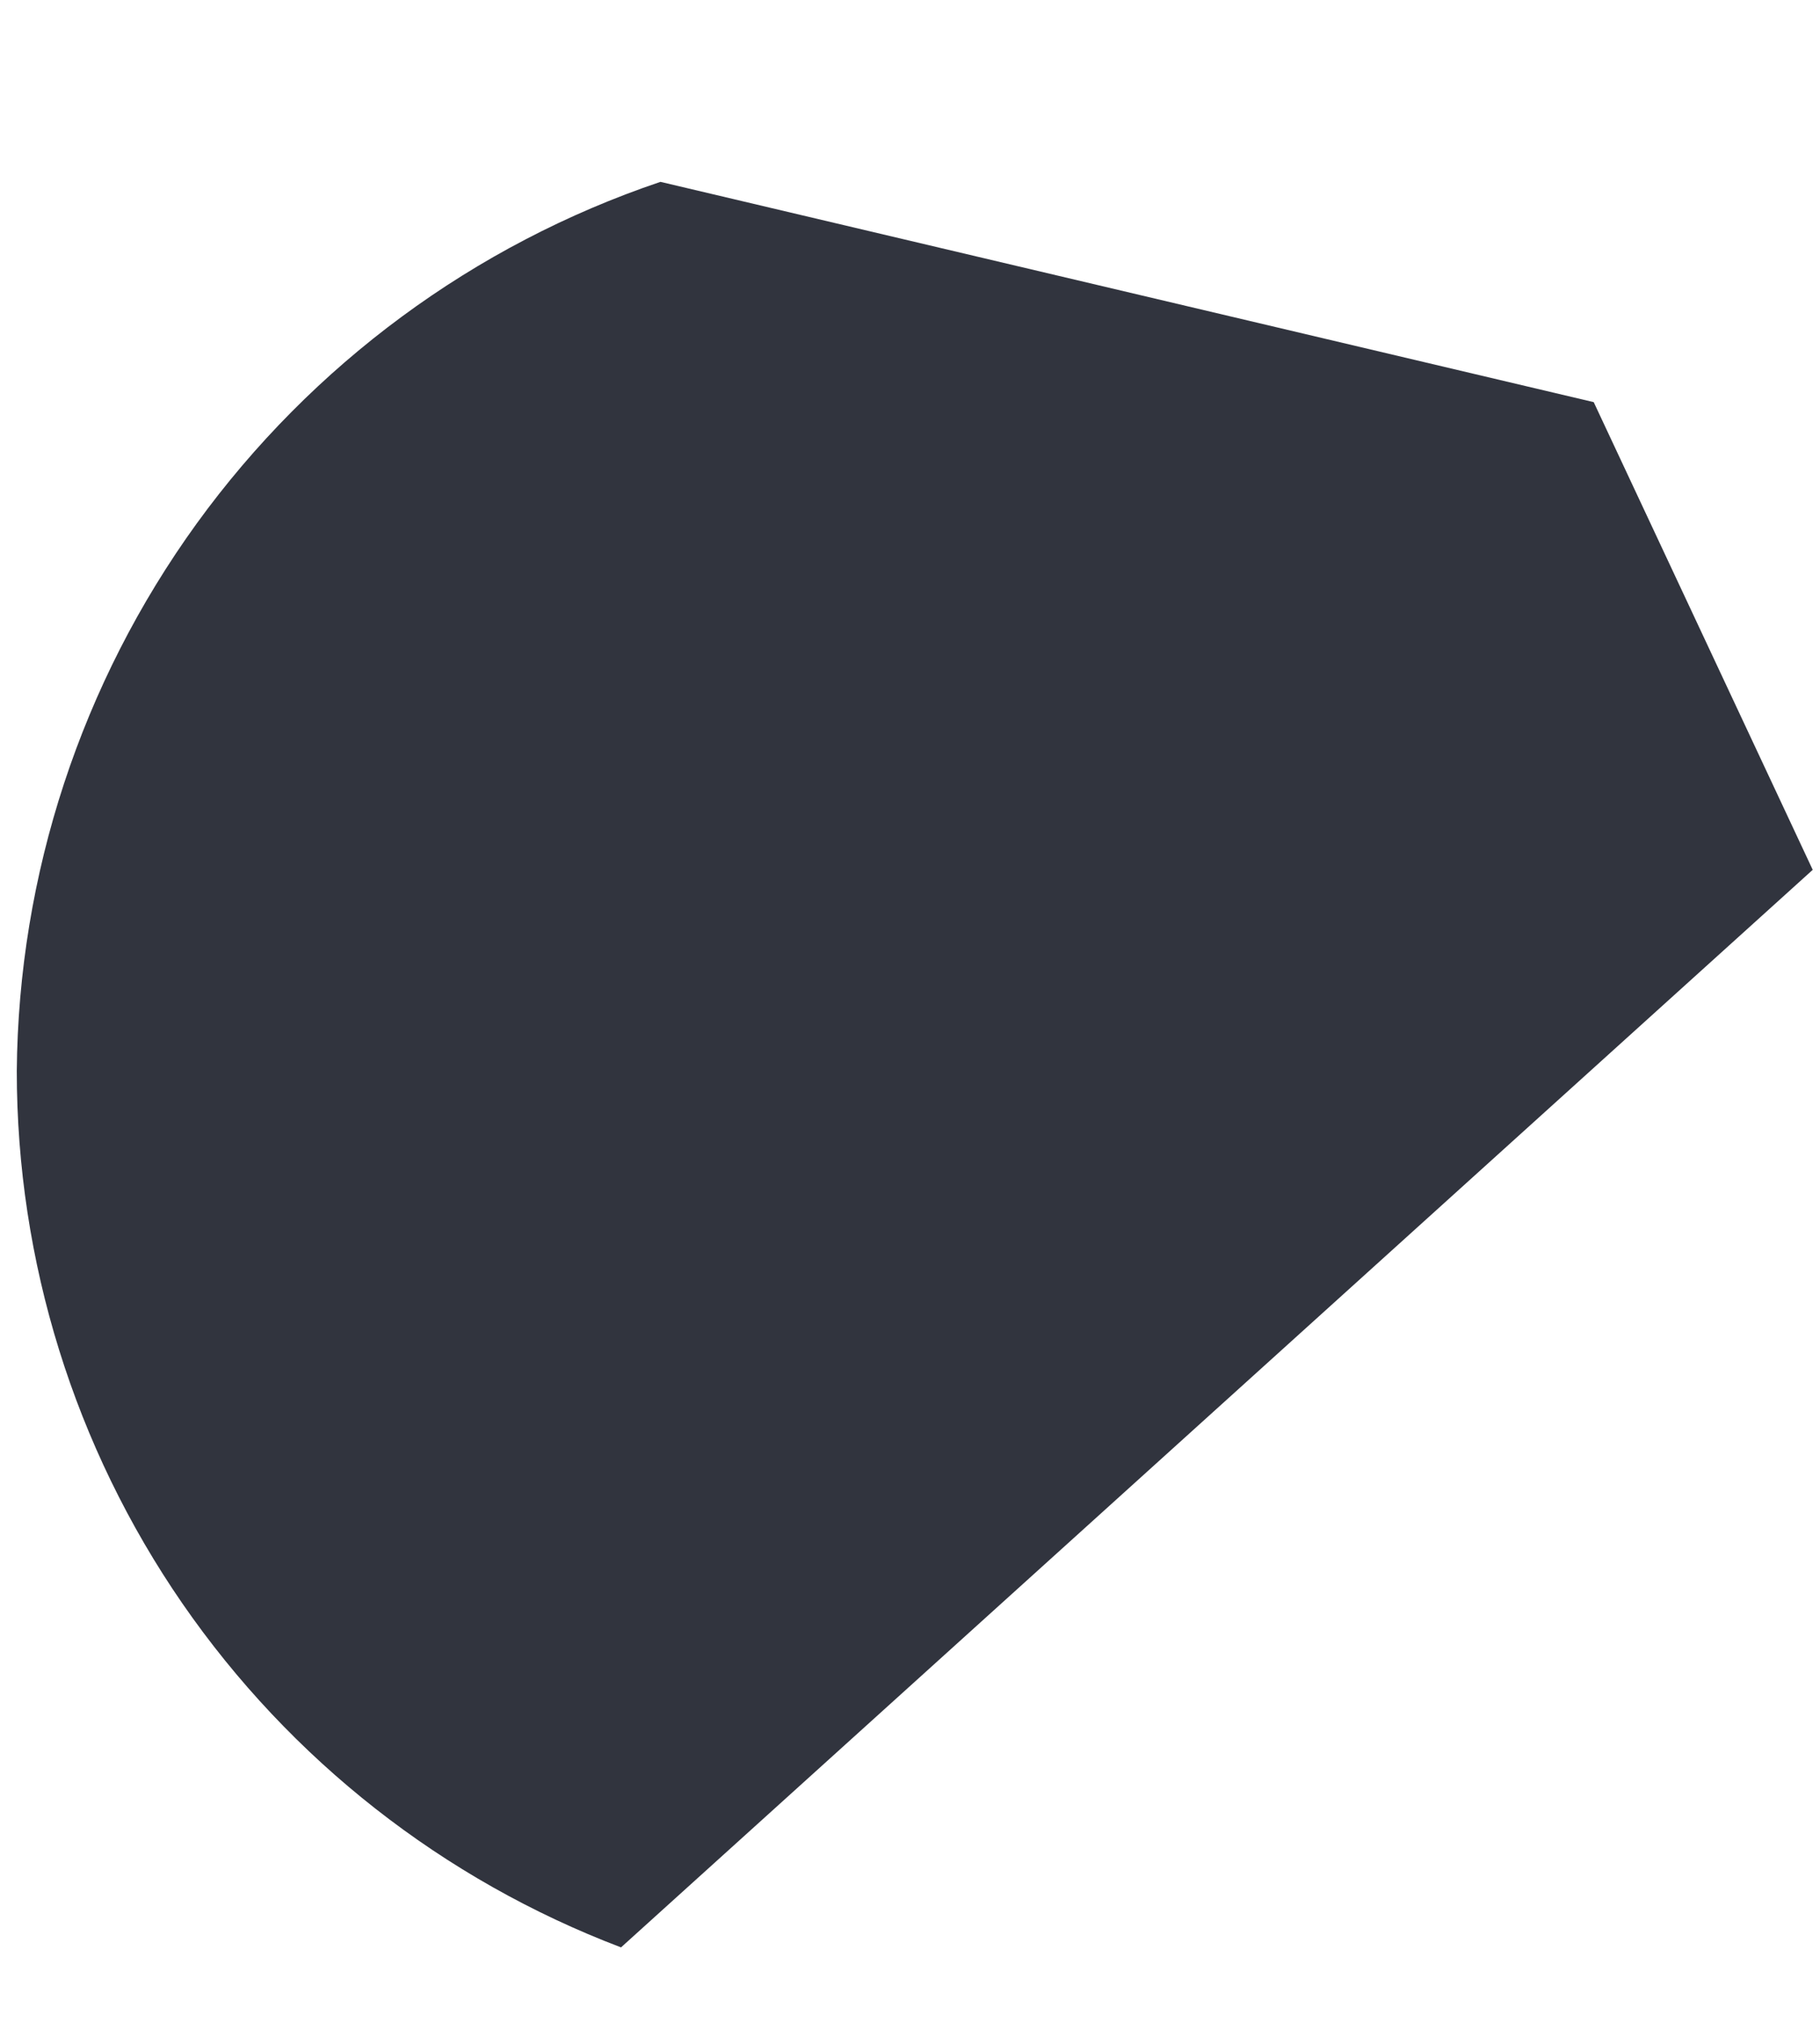 <?xml version="1.0" encoding="UTF-8" standalone="no"?><svg width='9' height='10' viewBox='0 0 9 10' fill='none' xmlns='http://www.w3.org/2000/svg'>
<path d='M3.266 0.899C2.344 1.21 1.543 1.801 0.972 2.589C0.402 3.377 0.091 4.323 0.083 5.295C0.083 6.235 0.368 7.153 0.902 7.927C1.436 8.7 2.192 9.293 3.071 9.627L8.964 4.3L7.881 1.988L3.266 0.899Z' fill='#31343E'/>
</svg>
